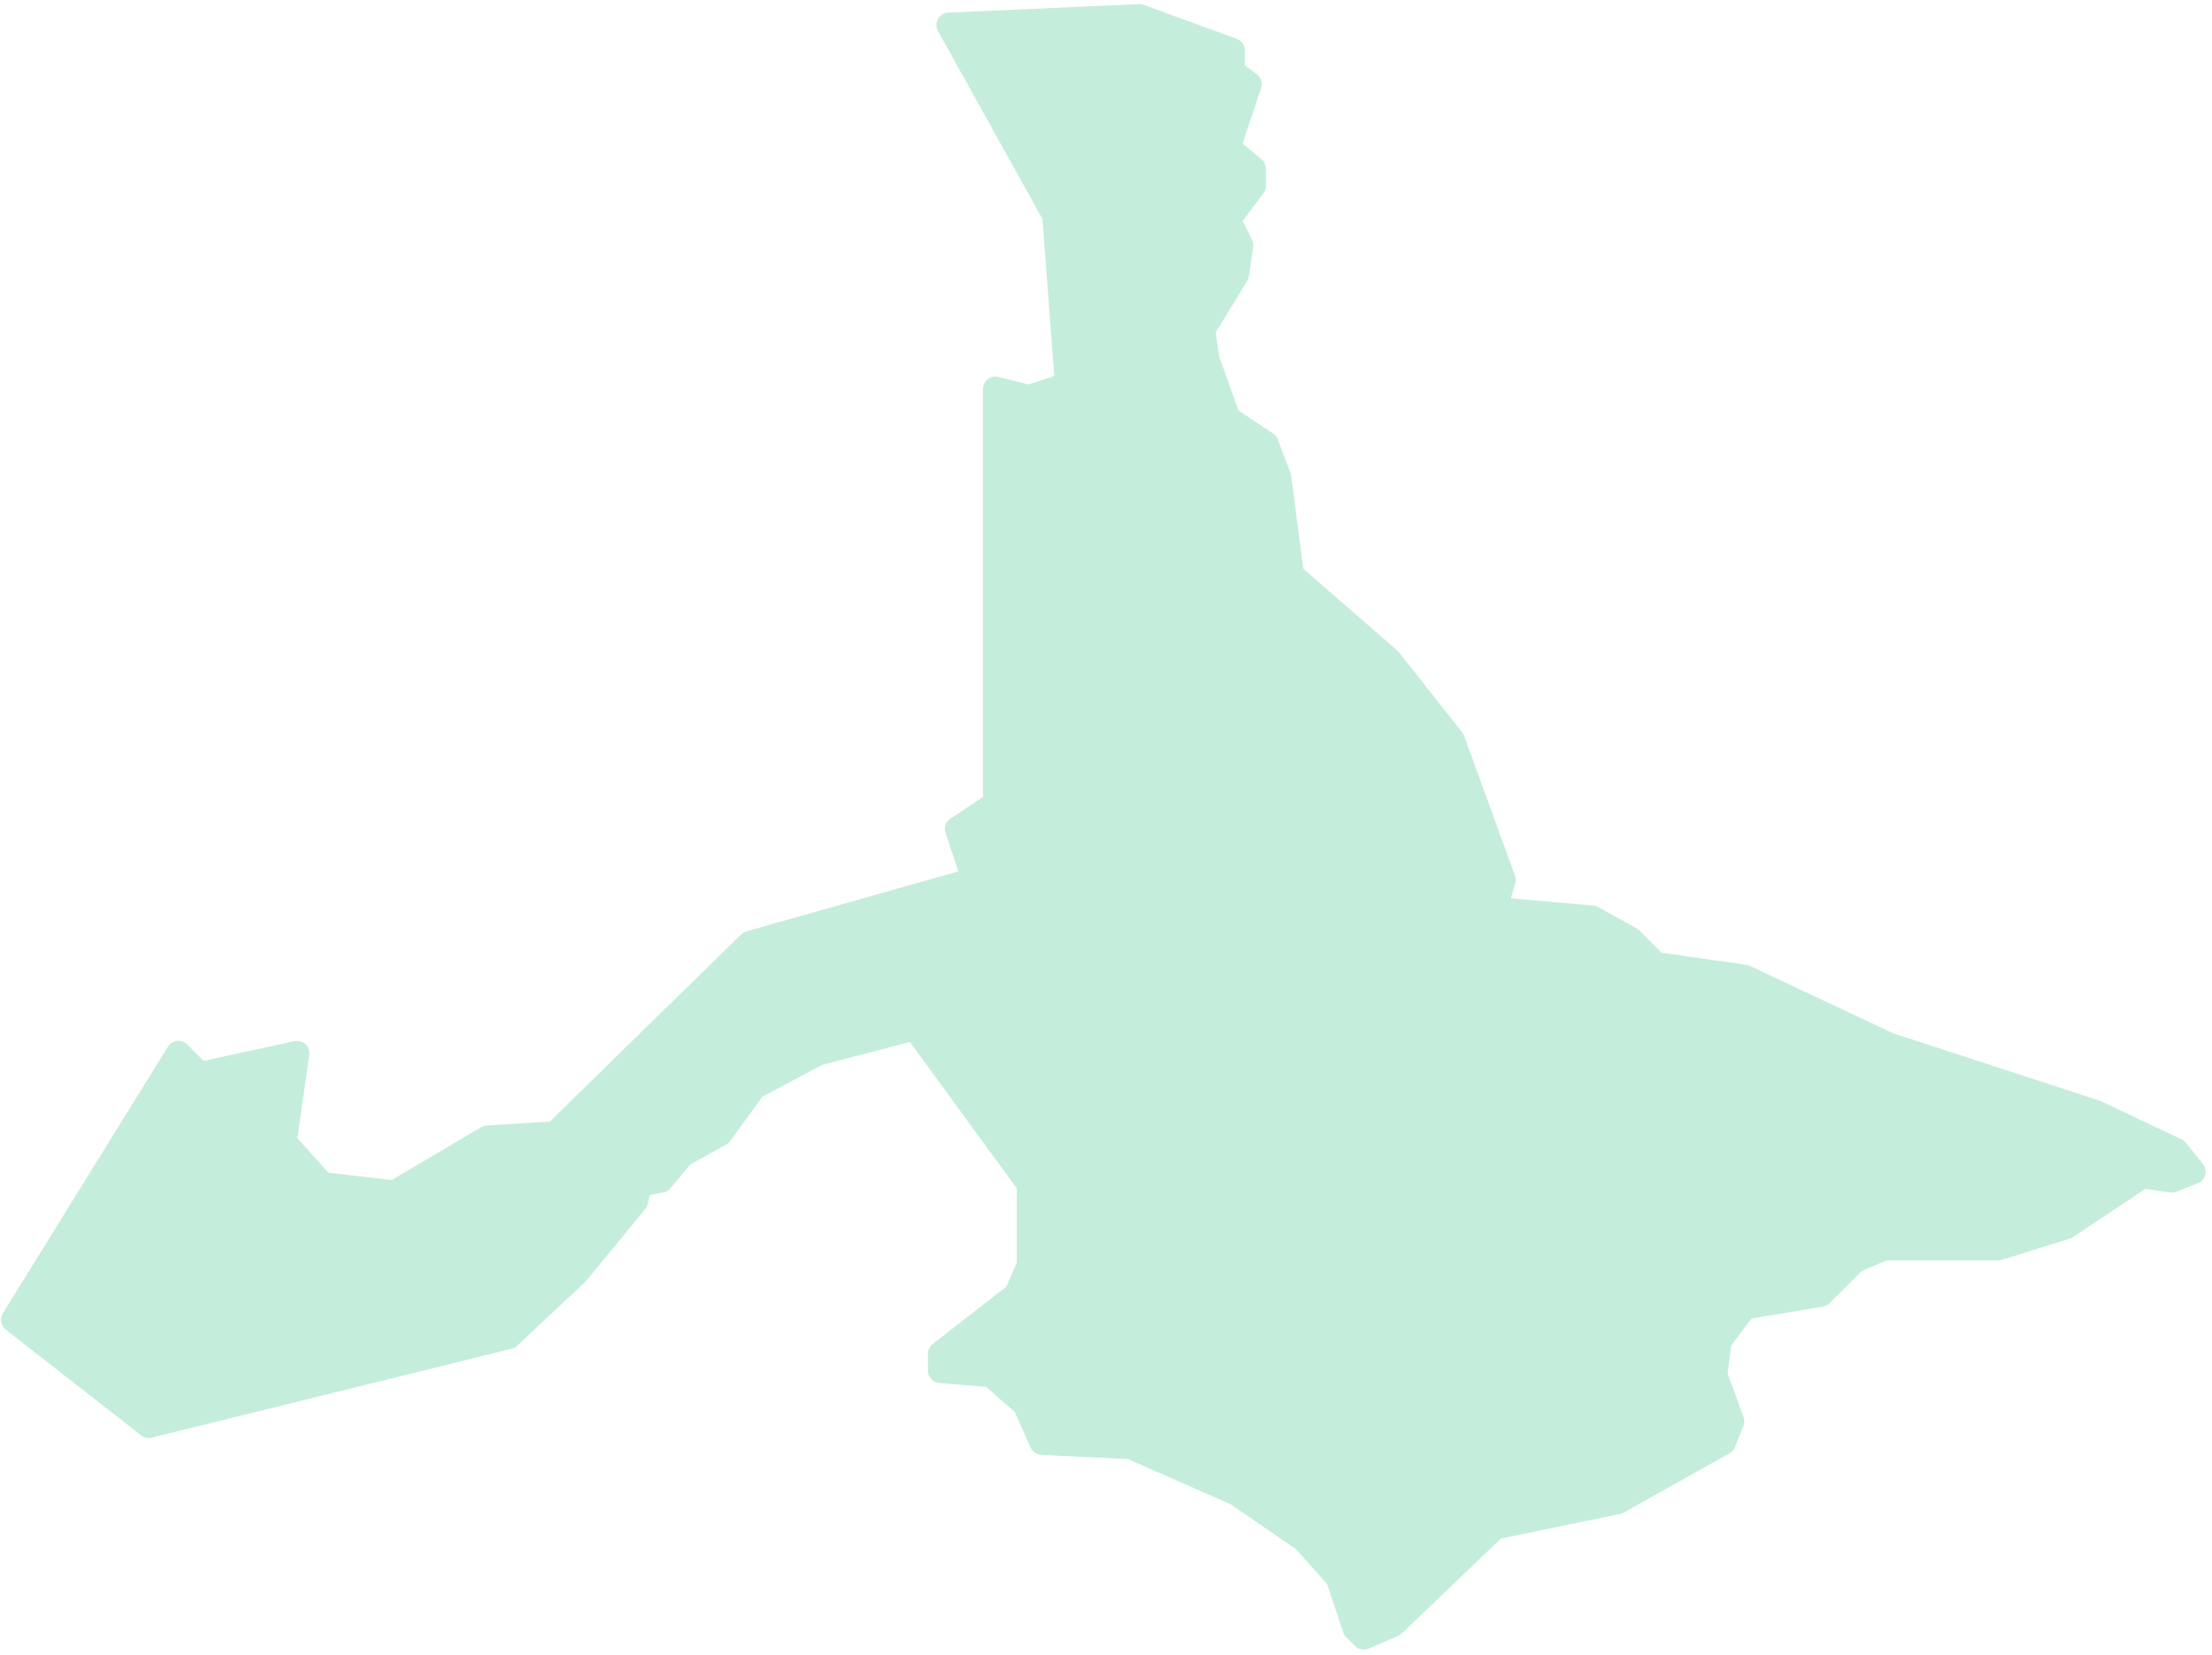 <svg width="330" height="247" viewBox="0 0 330 247" fill="none" xmlns="http://www.w3.org/2000/svg">
<path fill-rule="evenodd" clip-rule="evenodd" d="M1.996 196.957L26.623 157.174L29.781 160.332L44.304 157.174L42.41 170.435L48.093 176.75L58.828 178.013L72.72 169.804L82.824 169.172L111.871 140.756L145.339 131.284L142.813 123.707L148.496 119.918V58.034L153.548 59.297L159.231 57.403L157.337 32.144L141.55 3.728L169.966 2.465L183.858 7.517V10.674L186.384 12.569L183.227 22.041L187.015 25.198V27.724L183.227 32.776L185.121 36.565L184.49 40.985L179.438 49.194L180.069 53.614L183.227 62.455L188.91 66.243L190.804 71.295L192.699 85.819L207.222 98.448L216.694 110.446L224.272 131.284L223.009 135.704L237.533 136.967L243.216 140.125L247.005 143.914L260.265 145.808L281.735 155.911L312.677 166.015L324.675 171.698L327.201 174.855L324.043 176.118L319.623 175.487L308.257 183.064L298.153 186.222H281.104L276.683 188.116L271.632 193.168L260.265 195.062L256.477 200.114L255.845 205.166L258.371 212.112L257.108 215.269L241.321 224.11L223.009 227.898L207.854 242.422L203.433 244.317L202.171 243.054L199.645 235.476L194.593 229.793L184.49 222.847L168.703 215.901L155.442 215.269L152.916 209.586L147.865 205.166L140.287 204.534V202.008L151.653 193.168L153.548 188.748V176.75L136.498 153.386L121.974 157.174L112.503 162.226L107.451 169.172L101.768 172.329L98.61 176.118L95.453 176.75L94.822 179.276L85.981 190.01L75.877 199.482L22.203 212.743L1.996 196.957Z" fill="#C5EDDB" stroke="#C5EDDB" stroke-width="3.697" stroke-linecap="round" stroke-linejoin="round"/>
</svg>
